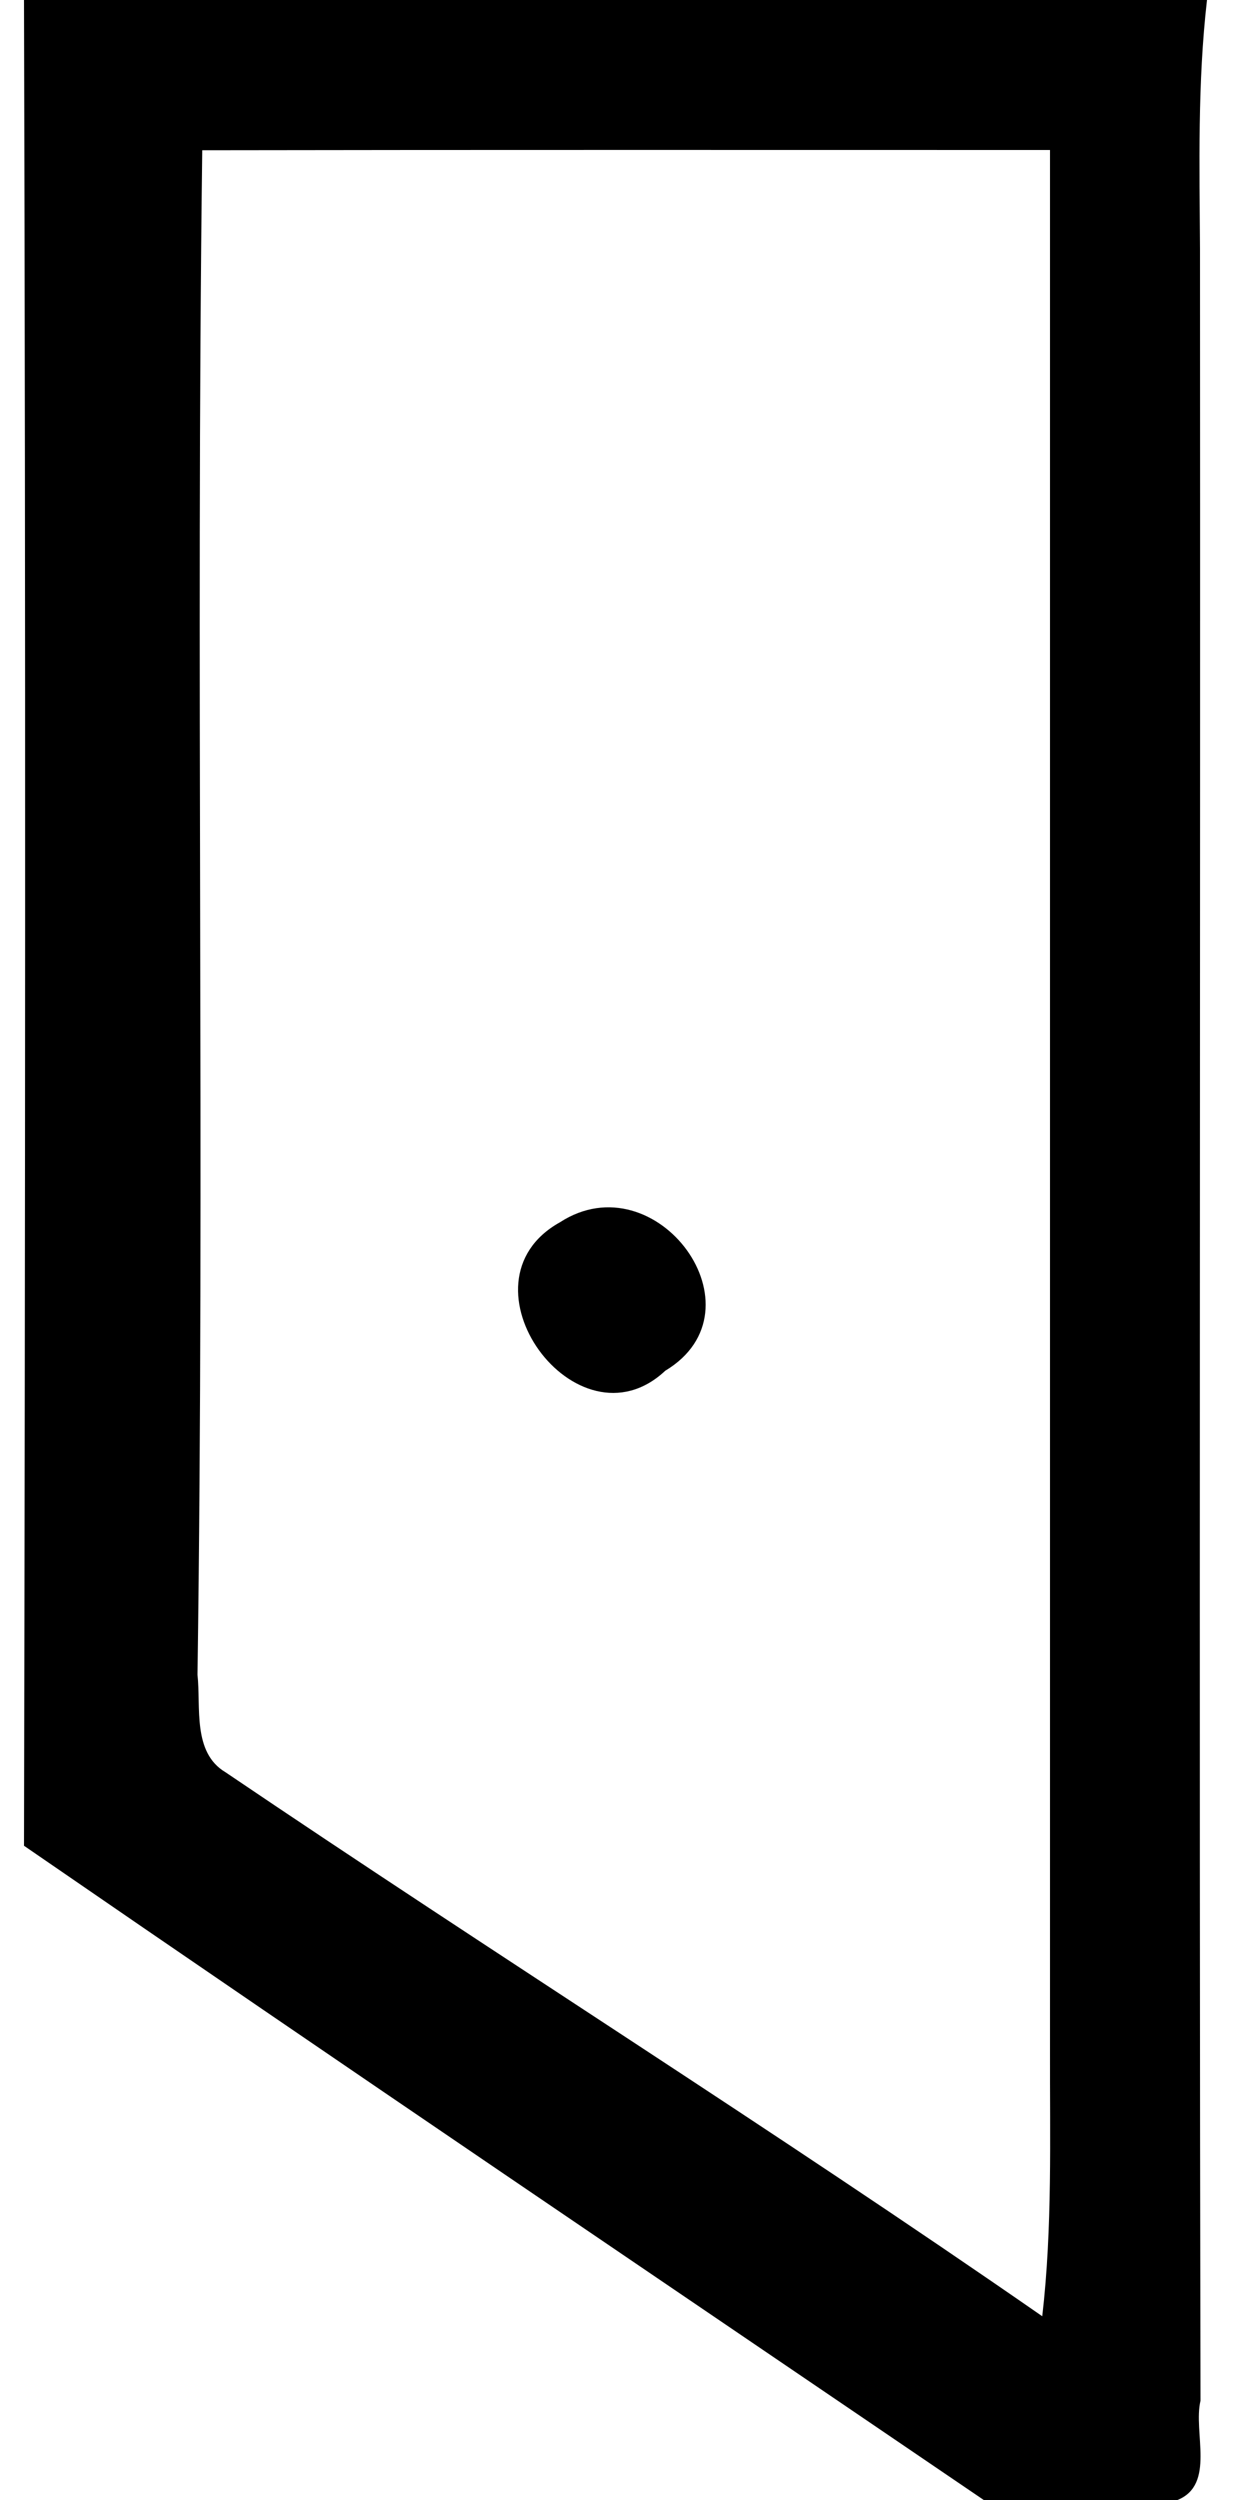<?xml version="1.0" encoding="UTF-8" ?>
<!DOCTYPE svg PUBLIC "-//W3C//DTD SVG 1.1//EN" "http://www.w3.org/Graphics/SVG/1.1/DTD/svg11.dtd">
<svg width="50pt" height="100pt" viewBox="0 0 50 100" version="1.1" xmlns="http://www.w3.org/2000/svg">
<g id="#ffffffff">
</g>
<g id="#000000ff">
<path fill="#000000" opacity="1.00" d=" M 0.96 0.00 L 48.28 0.00 C 47.90 3.31 47.98 6.64 48.00 9.96 C 48.02 38.65 47.96 67.34 48.02 96.03 C 47.72 97.28 48.63 99.38 47.10 100.00 L 39.35 100.00 C 26.55 91.29 13.71 82.61 0.96 73.83 C 1.01 49.22 1.03 24.61 0.96 0.00 M 8.09 6.01 C 7.83 26.33 8.19 46.67 7.90 66.99 C 8.04 68.28 7.69 70.10 9.02 70.89 C 19.85 78.22 30.94 85.19 41.69 92.65 C 42.10 89.10 41.99 85.52 42.00 81.95 C 42.00 56.63 42.00 31.32 42.00 6.00 C 30.70 6.00 19.39 5.99 8.09 6.01 Z" />
<path fill="#000000" opacity="1.00" d=" M 22.40 48.89 C 26.26 46.39 30.67 52.39 26.61 54.83 C 23.08 58.14 18.07 51.30 22.40 48.89 Z" />
</g>
</svg>
